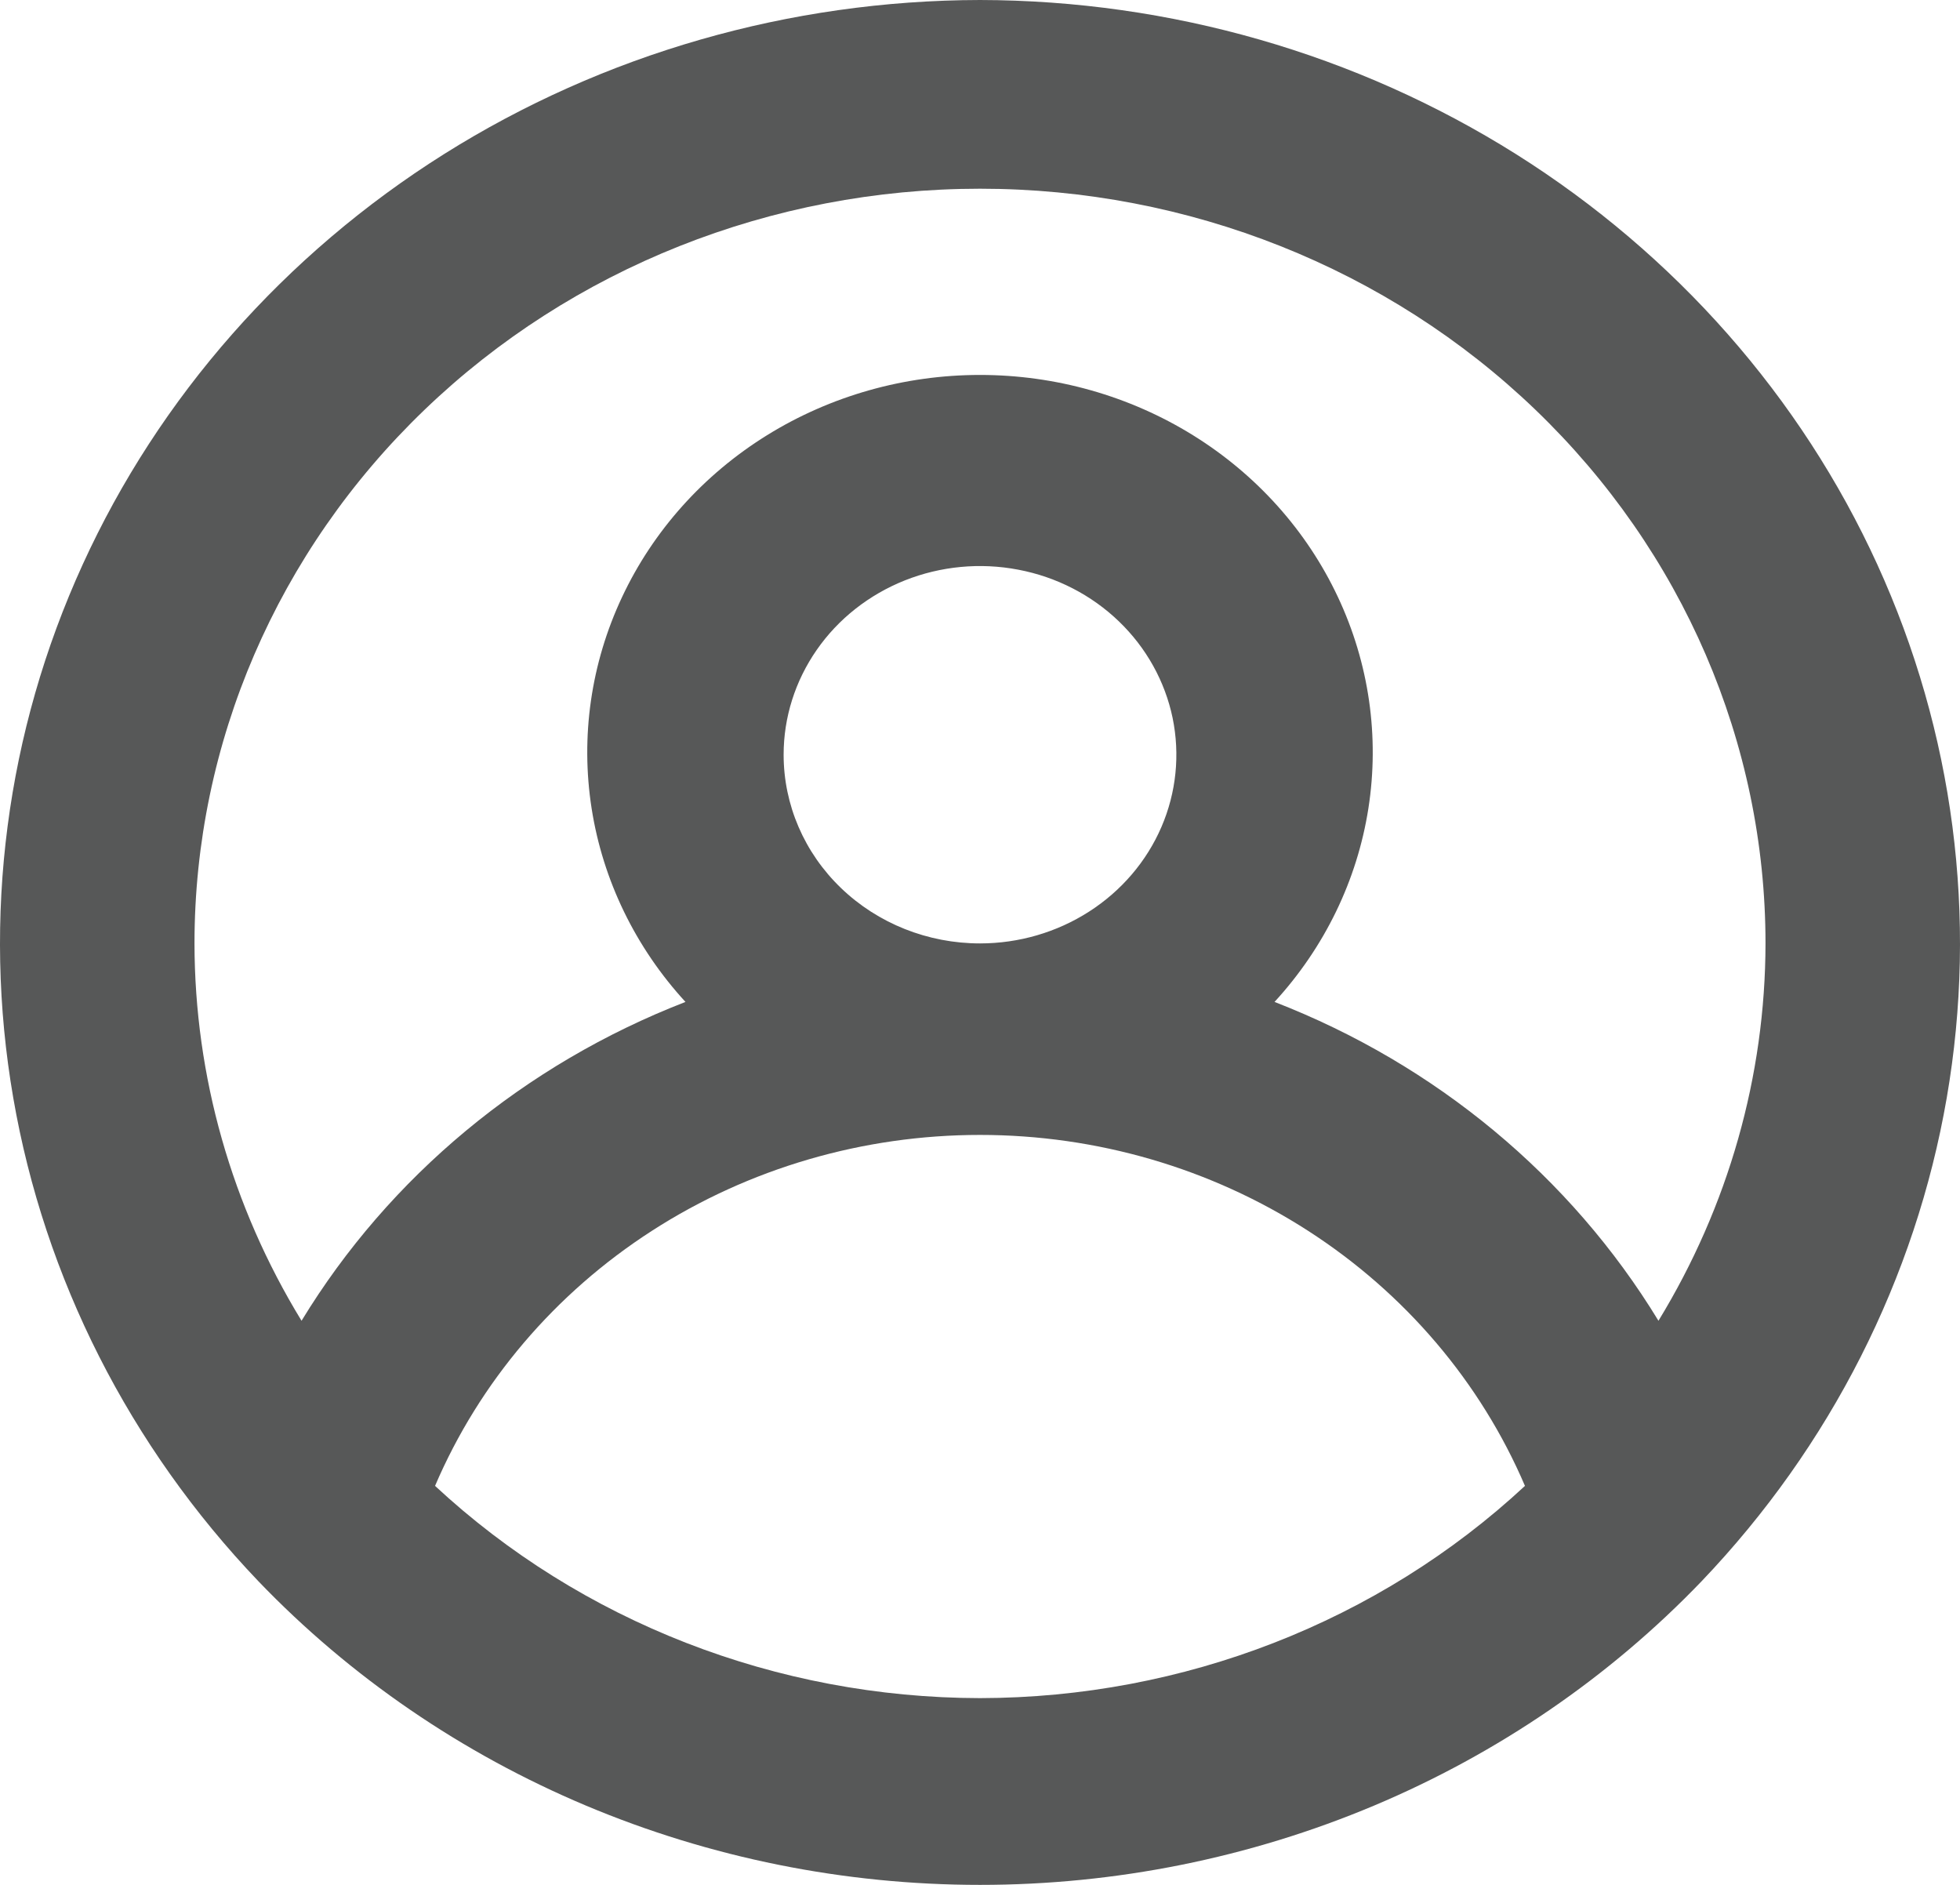 <svg width="26" height="25" viewBox="0 0 26 25" fill="none" xmlns="http://www.w3.org/2000/svg">
<path d="M13 0C10.474 0.005 8.004 0.715 5.89 2.044C3.777 3.374 2.111 5.265 1.097 7.487C0.082 9.71 -0.238 12.168 0.176 14.562C0.59 16.956 1.719 19.183 3.427 20.972C4.646 22.242 6.127 23.256 7.774 23.949C9.422 24.642 11.201 25 13 25C14.799 25 16.578 24.642 18.226 23.949C19.873 23.256 21.354 22.242 22.573 20.972C24.281 19.183 25.41 16.956 25.824 14.562C26.238 12.168 25.918 9.71 24.903 7.487C23.889 5.265 22.223 3.374 20.11 2.044C17.996 0.715 15.526 0.005 13 0ZM13 22.523C10.302 22.519 7.711 21.51 5.771 19.708C6.36 18.331 7.362 17.153 8.649 16.324C9.936 15.495 11.45 15.053 13 15.053C14.55 15.053 16.064 15.495 17.351 16.324C18.638 17.153 19.64 18.331 20.229 19.708C18.29 21.51 15.698 22.519 13 22.523ZM10.395 10.01C10.395 9.515 10.548 9.032 10.834 8.62C11.12 8.208 11.527 7.888 12.003 7.698C12.479 7.509 13.003 7.459 13.508 7.556C14.014 7.652 14.478 7.891 14.842 8.241C15.206 8.591 15.454 9.037 15.555 9.522C15.655 10.008 15.604 10.511 15.407 10.968C15.21 11.425 14.876 11.816 14.447 12.091C14.019 12.366 13.515 12.513 13 12.513C12.309 12.513 11.646 12.249 11.158 11.78C10.669 11.311 10.395 10.674 10.395 10.01ZM22 17.518C20.836 15.606 19.045 14.118 16.907 13.289C17.571 12.566 18.003 11.675 18.152 10.723C18.301 9.77 18.161 8.797 17.748 7.919C17.336 7.041 16.669 6.296 15.826 5.773C14.984 5.251 14.003 4.973 13 4.973C11.997 4.973 11.016 5.251 10.174 5.773C9.331 6.296 8.664 7.041 8.252 7.919C7.839 8.797 7.699 9.77 7.848 10.723C7.997 11.675 8.429 12.566 9.093 13.289C6.955 14.118 5.164 15.606 4 17.518C3.072 16 2.582 14.273 2.58 12.513C2.58 9.858 3.678 7.312 5.632 5.435C7.586 3.557 10.236 2.503 13 2.503C15.764 2.503 18.414 3.557 20.368 5.435C22.322 7.312 23.42 9.858 23.42 12.513C23.418 14.273 22.927 16 22 17.518Z" fill="#575858"/>
</svg>
